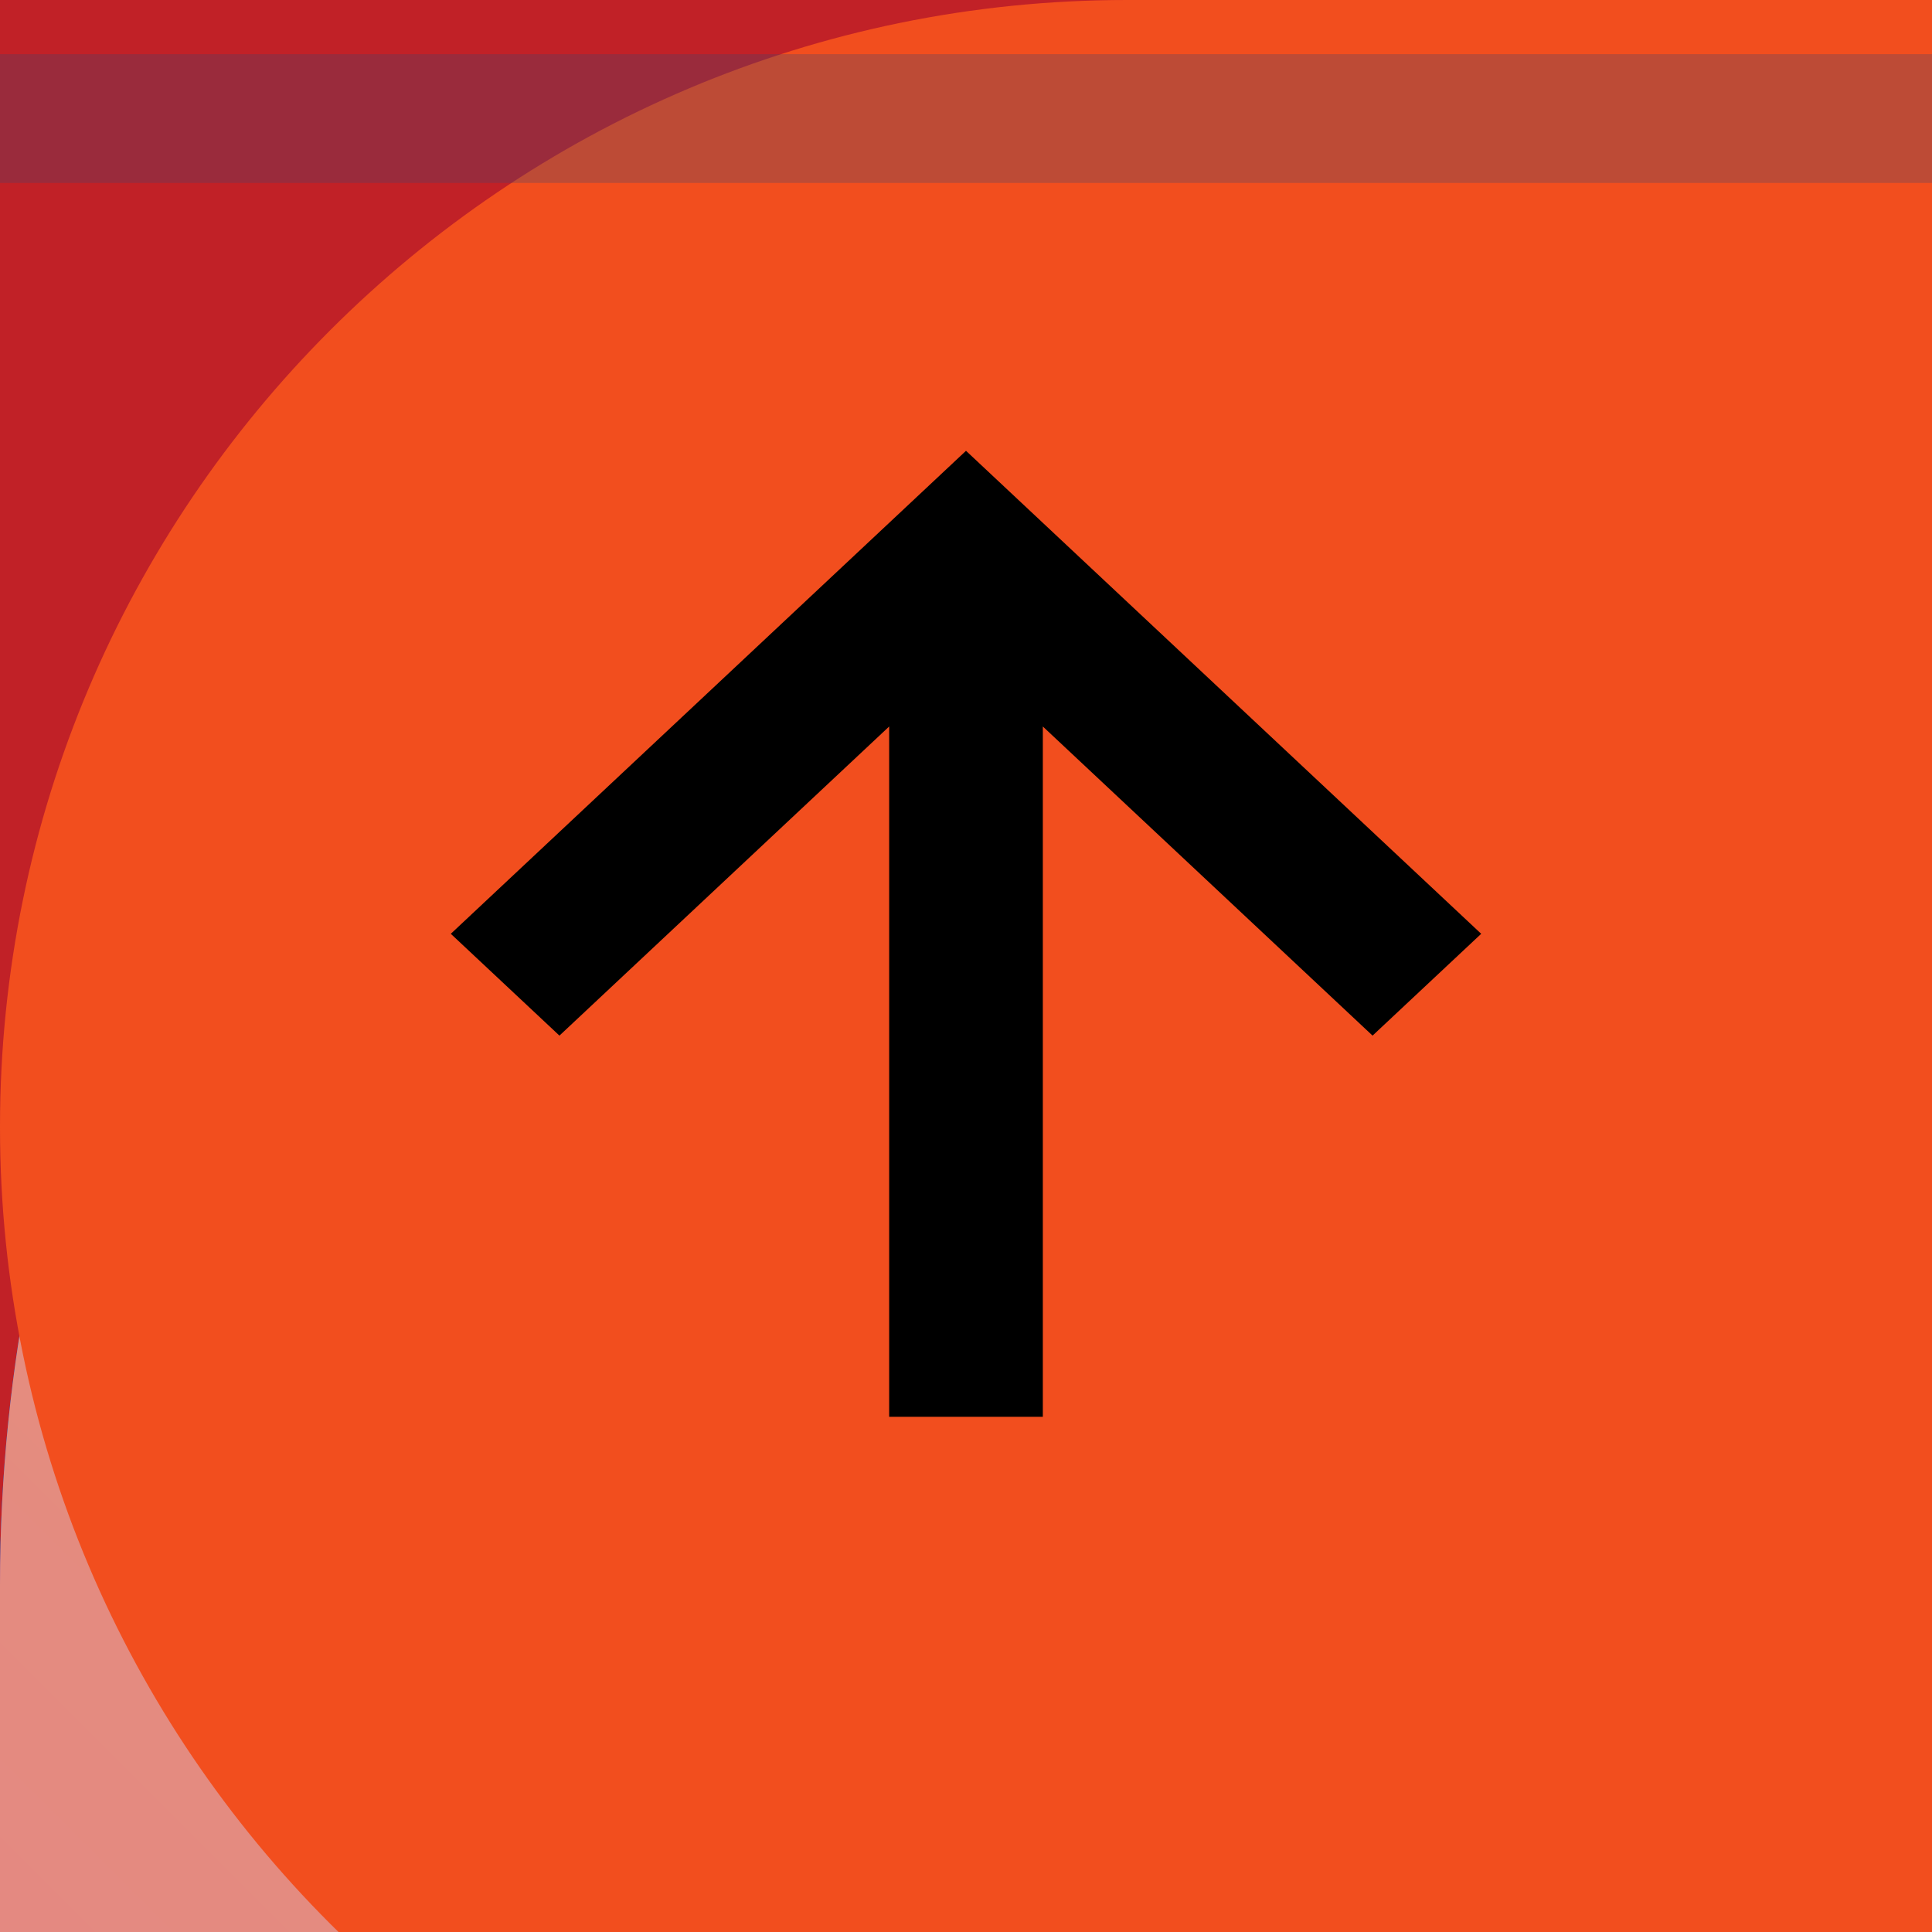 <svg width="30" height="30" viewBox="0 0 30 30" fill="none" xmlns="http://www.w3.org/2000/svg">
<rect x="0" y="0" width="30" height="30" fill="#808080" stroke="none"/>
<!--   social-->
    <g clip-path="url(#clip0_2_5860)" id="GitHub">
        <path d="M15 0.6C7.047 0.6 0.6 7.047 0.6 15C0.6 22.953 7.047 29.4 15 29.4C22.953 29.4 29.4 22.953 29.4 15C29.4 7.047 22.953 0.6 15 0.6ZM11.475 20.969H8.559V11.585H11.475V20.969ZM9.999 10.433C9.078 10.433 8.482 9.78 8.482 8.973C8.482 8.15 9.096 7.517 10.037 7.517C10.977 7.517 11.553 8.15 11.571 8.973C11.571 9.78 10.977 10.433 9.999 10.433ZM22.125 20.969H19.209V15.768C19.209 14.558 18.786 13.736 17.732 13.736C16.926 13.736 16.448 14.292 16.236 14.828C16.158 15.018 16.139 15.288 16.139 15.557V20.967H13.221V14.577C13.221 13.406 13.184 12.426 13.145 11.583H15.678L15.812 12.887H15.87C16.254 12.275 17.195 11.372 18.768 11.372C20.686 11.372 22.125 12.657 22.125 15.42V20.969Z" fill="currentColor" />
    </g>
    <defs>
        <clipPath id="clip0_2_5860">
            <rect width="30" height="30" fill="white" />
        </clipPath>

        <g id="Linkedin">
            <path d="M18.906 4.764L16.37 16.721C16.179 17.564 15.68 17.774 14.972 17.377L11.108 14.53L9.245 16.323C9.038 16.53 8.866 16.702 8.468 16.702L8.746 12.768L15.905 6.299C16.217 6.022 15.838 5.867 15.422 6.145L6.571 11.719L2.76 10.526C1.932 10.267 1.917 9.697 2.933 9.299L17.837 3.557C18.527 3.299 19.131 3.71 18.906 4.764Z" fill="currentColor"/>
            <path fill-rule="evenodd" clip-rule="evenodd" d="M15 0C6.713 0 0 6.713 0 15C0 21.637 4.294 27.244 10.256 29.231C11.006 29.363 11.287 28.913 11.287 28.519C11.287 28.163 11.269 26.981 11.269 25.725C7.5 26.419 6.525 24.806 6.225 23.962C6.056 23.531 5.325 22.2 4.688 21.844C4.162 21.562 3.413 20.869 4.669 20.85C5.85 20.831 6.694 21.938 6.975 22.387C8.325 24.656 10.481 24.019 11.344 23.625C11.475 22.65 11.869 21.994 12.3 21.619C8.963 21.244 5.475 19.95 5.475 14.213C5.475 12.581 6.056 11.231 7.013 10.181C6.862 9.806 6.338 8.269 7.162 6.206C7.162 6.206 8.419 5.812 11.287 7.744C12.488 7.406 13.762 7.237 15.037 7.237C16.312 7.237 17.587 7.406 18.788 7.744C21.656 5.794 22.913 6.206 22.913 6.206C23.738 8.269 23.212 9.806 23.062 10.181C24.019 11.231 24.6 12.562 24.6 14.213C24.6 19.969 21.094 21.244 17.756 21.619C18.3 22.087 18.769 22.988 18.769 24.394C18.769 26.4 18.75 28.012 18.75 28.519C18.75 28.913 19.031 29.381 19.781 29.231C22.759 28.226 25.346 26.312 27.18 23.759C29.013 21.206 29.999 18.143 30 15C30 6.713 23.288 0 15 0Z" fill="currentColor" />
        </g>
    </defs>
    <g id="Telegram" >
        <path d="M15 0C6.72 0 0 6.72 0 15C0 23.28 6.72 30 15 30C23.28 30 30 23.28 30 15C30 6.72 23.28 0 15 0ZM21.96 10.2C21.735 12.57 20.76 18.33 20.265 20.985C20.055 22.11 19.635 22.485 19.245 22.53C18.375 22.605 17.715 21.96 16.875 21.405C15.555 20.535 14.805 19.995 13.53 19.155C12.045 18.18 13.005 17.64 13.86 16.77C14.085 16.545 17.925 13.05 18 12.735C18.01 12.687 18.009 12.638 17.996 12.591C17.983 12.544 17.959 12.501 17.925 12.465C17.835 12.39 17.715 12.42 17.61 12.435C17.475 12.465 15.375 13.86 11.28 16.62C10.68 17.025 10.14 17.235 9.66 17.22C9.12 17.205 8.1 16.92 7.335 16.665C6.39 16.365 5.655 16.2 5.715 15.675C5.745 15.405 6.12 15.135 6.825 14.85C11.205 12.945 14.115 11.685 15.57 11.085C19.74 9.345 20.595 9.045 21.165 9.045C21.285 9.045 21.57 9.075 21.75 9.225C21.9 9.345 21.945 9.51 21.96 9.63C21.945 9.72 21.975 9.99 21.96 10.2Z" fill="currentColor"/>
    </g>

<!--    techStack-->
    <g id="GitHubTech">
    <path fill-rule="evenodd" clip-rule="evenodd" d="M44 0C19.69 0 0 19.69 0 44C0 63.47 12.595 79.915 30.085 85.745C32.285 86.13 33.11 84.81 33.11 83.655C33.11 82.61 33.055 79.145 33.055 75.46C22 77.495 19.14 72.765 18.26 70.29C17.765 69.025 15.62 65.12 13.75 64.075C12.21 63.25 10.01 61.215 13.695 61.16C17.16 61.105 19.635 64.35 20.46 65.67C24.42 72.325 30.745 70.455 33.275 69.3C33.66 66.44 34.815 64.515 36.08 63.415C26.29 62.315 16.06 58.52 16.06 41.69C16.06 36.905 17.765 32.945 20.57 29.865C20.13 28.765 18.59 24.255 21.01 18.205C21.01 18.205 24.695 17.05 33.11 22.715C36.63 21.725 40.37 21.23 44.11 21.23C47.85 21.23 51.59 21.725 55.11 22.715C63.525 16.995 67.21 18.205 67.21 18.205C69.63 24.255 68.09 28.765 67.65 29.865C70.455 32.945 72.16 36.85 72.16 41.69C72.16 58.575 61.875 62.315 52.085 63.415C53.68 64.79 55.055 67.43 55.055 71.555C55.055 77.44 55 82.17 55 83.655C55 84.81 55.825 86.185 58.025 85.745C66.76 82.796 74.35 77.182 79.727 69.694C85.104 62.205 87.997 53.219 88 44C88 19.69 68.31 0 44 0Z" fill="#FFFEFE" />
</g>
    <g id="js">
        <path d="M80.391 0H24.609C11.018 0 0 11.018 0 24.609V80.391C0 93.982 11.018 105 24.609 105H80.391C93.982 105 105 93.982 105 80.391V24.609C105 11.018 93.982 0 80.391 0Z" fill="#F0DB4F"/>
        <path d="M27.608 87.746L35.643 82.883C37.194 85.631 38.604 87.957 41.986 87.957C45.229 87.957 47.273 86.689 47.273 81.755V48.205H57.141V81.895C57.141 92.115 51.15 96.766 42.409 96.766C34.516 96.766 29.934 92.678 27.608 87.745M62.5 86.688L70.534 82.037C72.649 85.49 75.398 88.028 80.261 88.028C84.35 88.028 86.957 85.984 86.957 83.164C86.957 79.781 84.278 78.583 79.768 76.61L77.301 75.552C70.182 72.522 65.46 68.716 65.46 60.681C65.46 53.28 71.099 47.641 79.909 47.641C86.182 47.641 90.693 49.826 93.935 55.535L86.252 60.469C84.56 57.438 82.728 56.24 79.909 56.24C77.019 56.24 75.187 58.073 75.187 60.469C75.187 63.429 77.019 64.627 81.248 66.46L83.715 67.517C92.102 71.112 96.824 74.777 96.824 83.023C96.824 91.904 89.847 96.767 80.473 96.767C71.31 96.767 65.39 92.397 62.5 86.688Z" fill="#323330"/>
    </g>
    <g id="react">
        <path d="M92.906 32.703C91.703 32.289 90.49 31.905 89.269 31.552C89.474 30.711 89.663 29.879 89.831 29.062C92.584 15.648 90.784 4.842 84.636 1.284C78.742 -2.127 69.102 1.43 59.366 9.933C58.406 10.773 57.468 11.637 56.552 12.524C55.939 11.934 55.315 11.356 54.68 10.789C44.477 1.696 34.249 -2.136 28.108 1.432C22.219 4.854 20.475 15.013 22.954 27.725C23.2 28.985 23.479 30.237 23.789 31.482C22.341 31.895 20.944 32.334 19.607 32.802C7.644 36.988 0.005 43.548 0.005 50.353C0.005 57.381 8.206 64.43 20.666 68.704C21.676 69.049 22.695 69.369 23.721 69.663C23.388 71.004 23.092 72.354 22.834 73.711C20.471 86.204 22.316 96.122 28.189 99.522C34.255 103.033 44.437 99.425 54.351 90.727C55.154 90.02 55.941 89.293 56.708 88.546C57.7 89.507 58.719 90.439 59.763 91.343C69.366 99.636 78.85 102.985 84.718 99.576C90.778 96.055 92.748 85.4 90.191 72.436C89.989 71.42 89.763 70.409 89.513 69.405C90.228 69.192 90.93 68.973 91.614 68.746C104.567 64.439 112.995 57.475 112.995 50.353C112.995 43.523 105.109 36.919 92.906 32.703ZM90.096 64.147C89.478 64.353 88.844 64.551 88.198 64.743C86.768 60.2 84.839 55.368 82.477 50.376C84.731 45.504 86.586 40.734 87.976 36.22C89.132 36.556 90.253 36.91 91.335 37.283C101.791 40.896 108.169 46.237 108.169 50.353C108.169 54.737 101.281 60.428 90.096 64.147ZM85.456 73.376C86.587 79.109 86.748 84.292 85.999 88.344C85.326 91.984 83.973 94.412 82.299 95.384C78.739 97.453 71.124 94.764 62.911 87.671C61.94 86.831 60.993 85.963 60.07 85.07C63.254 81.576 66.436 77.513 69.541 73.001C75.004 72.514 80.164 71.719 84.844 70.633C85.069 71.543 85.273 72.457 85.456 73.376ZM38.526 95.026C35.047 96.259 32.276 96.295 30.601 95.325C27.037 93.263 25.555 85.298 27.576 74.615C27.817 73.353 28.092 72.097 28.401 70.85C33.029 71.878 38.152 72.617 43.627 73.062C46.754 77.478 50.028 81.536 53.327 85.089C52.626 85.77 51.908 86.434 51.175 87.079C46.79 90.925 42.397 93.654 38.526 95.026ZM22.228 64.12C16.718 62.23 12.168 59.774 9.049 57.093C6.247 54.685 4.832 52.293 4.832 50.353C4.832 46.224 10.966 40.956 21.196 37.377C22.438 36.943 23.737 36.533 25.086 36.148C26.5 40.764 28.354 45.59 30.593 50.471C28.325 55.423 26.444 60.327 25.016 64.997C24.08 64.728 23.15 64.436 22.228 64.12ZM27.691 26.795C25.568 15.903 26.978 7.687 30.527 5.625C34.307 3.429 42.665 6.56 51.475 14.412C52.05 14.925 52.615 15.448 53.171 15.982C49.888 19.52 46.644 23.548 43.545 27.937C38.231 28.431 33.145 29.225 28.468 30.289C28.18 29.131 27.921 27.966 27.691 26.795V26.795ZM76.43 38.874C75.326 36.959 74.18 35.068 72.994 33.203C76.599 33.66 80.053 34.267 83.297 35.01C82.323 38.143 81.109 41.418 79.681 44.775C78.636 42.787 77.553 40.819 76.43 38.874ZM56.554 19.444C58.781 21.865 61.01 24.568 63.204 27.5C58.755 27.29 54.298 27.289 49.849 27.498C52.044 24.592 54.293 21.893 56.554 19.444ZM36.551 38.907C35.443 40.837 34.379 42.792 33.361 44.771C31.956 41.425 30.753 38.136 29.771 34.958C32.995 34.235 36.433 33.643 40.015 33.194C38.816 35.071 37.661 36.975 36.551 38.907V38.907ZM40.118 67.857C36.417 67.442 32.927 66.881 29.704 66.177C30.702 62.943 31.931 59.583 33.367 56.165C34.389 58.146 35.457 60.103 36.57 62.033C37.715 64.018 38.901 65.962 40.118 67.857ZM56.688 81.603C54.4 79.126 52.118 76.385 49.889 73.437C52.053 73.522 54.258 73.566 56.5 73.566C58.803 73.566 61.08 73.514 63.321 73.414C61.12 76.415 58.899 79.159 56.688 81.603ZM79.726 55.991C81.237 59.446 82.51 62.788 83.52 65.967C80.244 66.717 76.707 67.321 72.98 67.77C74.175 65.87 75.331 63.946 76.449 62C77.586 60.022 78.678 58.018 79.726 55.991ZM72.268 59.579C70.556 62.563 68.749 65.491 66.847 68.357C63.404 68.602 59.953 68.724 56.5 68.722C52.984 68.722 49.563 68.612 46.27 68.397C44.319 65.538 42.477 62.605 40.747 59.606H40.748C39.026 56.623 37.418 53.575 35.926 50.469C37.414 47.362 39.017 44.312 40.733 41.327L40.733 41.327C42.448 38.341 44.275 35.421 46.211 32.573C49.572 32.318 53.017 32.185 56.5 32.185H56.5C59.998 32.185 63.449 32.32 66.808 32.577C68.724 35.419 70.54 38.33 72.252 41.301C73.974 44.28 75.598 47.315 77.123 50.4C75.614 53.517 73.994 56.578 72.268 59.579ZM82.225 5.481C86.009 7.671 87.48 16.503 85.103 28.084C84.951 28.823 84.781 29.576 84.596 30.339C79.907 29.253 74.817 28.445 69.487 27.943C66.383 23.506 63.166 19.472 59.936 15.979C60.782 15.161 61.649 14.363 62.535 13.587C70.877 6.301 78.673 3.425 82.225 5.481ZM56.5 40.226C62.072 40.226 66.59 44.76 66.59 50.353C66.59 55.946 62.072 60.48 56.5 60.48C50.928 60.48 46.41 55.946 46.41 50.353C46.41 44.76 50.928 40.226 56.5 40.226Z" fill="#00D8FF" />
    </g>
    <g id="css">
    <path d="M22.133 101.154L13.71 7.438H106.29L97.856 101.139L59.944 111.562L22.133 101.154Z" fill="#1572B6" />
    <path d="M60 103.597L90.638 95.174L97.845 15.102H60V103.597Z" fill="#33A9DC" />
    <path d="M60 49.054H75.338L76.395 37.284H60V25.79H89.062L88.785 28.872L85.939 60.549H60V49.054Z" fill="white" />
    <path d="M60.071 78.904L60.019 78.919L47.111 75.461L46.286 66.294H34.65L36.274 84.341L60.015 90.879L60.071 90.864V78.904Z" fill="#EBEBEB" />
    <path d="M74.351 60.062L72.956 75.453L60.03 78.912V90.871L83.79 84.341L83.966 82.4L85.98 60.062H74.351Z" fill="white" />
    <path d="M60.041 25.79V37.284H32.044L31.811 34.7L31.282 28.872L31.005 25.79H60.041ZM60 49.054V60.549H47.254L47.021 57.964L46.496 52.137L46.219 49.054H60Z" fill="#EBEBEB" />
    </g>
    <g id="html">
        <path d="M22.133 102.004L13.706 7.5H106.294L97.856 101.989L59.944 112.5L22.133 102.004Z" fill="#E44F26" />
        <path d="M60 104.468L90.638 95.974L97.845 15.229H60V104.468Z" fill="#F1662A" />
        <path d="M60 50.276H44.663L43.605 38.407H60V26.816H30.938L31.215 29.929L34.061 61.867H60V50.276ZM60 80.377L59.947 80.392L47.04 76.909L46.215 67.665H34.579L36.203 85.86L59.947 92.453L60 92.438V80.377Z" fill="#EBEBEB" />
        <path d="M59.959 50.276V61.867H74.231L72.889 76.901L59.959 80.389V92.449L83.722 85.86L83.895 83.903L86.618 53.389L86.903 50.276H59.959ZM59.959 26.816V38.407H87.956L88.189 35.805L88.718 29.929L88.995 26.816H59.959Z" fill="white" />
    </g>
    <g id="npm">
        <path d="M0 105V0H105V105H0Z" fill="#C12127" />
        <path d="M19.688 19.688H85.312V85.312H72.188V32.812H52.5V85.312H19.688V19.688Z" fill="white" />

    <defs>
        <clipPath id="clip0_82142_533">
            <rect width="105" height="105" fill="white" />
        </clipPath>
    </defs>
    </g>
<g id="git">
    <path d="M103.02 47.822L57.176 1.98C54.537 -0.66 50.255 -0.66 47.613 1.98L38.094 11.5L50.17 23.576C52.976 22.628 56.194 23.264 58.431 25.501C60.679 27.753 61.311 30.998 60.339 33.813L71.978 45.452C74.793 44.482 78.042 45.109 80.291 47.362C83.434 50.504 83.434 55.596 80.291 58.74C77.147 61.884 72.055 61.884 68.909 58.74C66.545 56.373 65.961 52.901 67.158 49.989L56.305 39.135L56.303 67.697C57.09 68.086 57.809 68.6 58.431 69.219C61.574 72.361 61.574 77.453 58.431 80.6C55.287 83.742 50.193 83.742 47.053 80.6C43.91 77.453 43.91 72.361 47.053 69.219C47.807 68.466 48.702 67.869 49.687 67.463V38.635C48.7 38.232 47.805 37.635 47.053 36.879C44.672 34.501 44.1 31.007 45.32 28.083L33.415 16.177L1.981 47.61C-0.66 50.252 -0.66 54.535 1.981 57.175L47.826 103.018C50.465 105.658 54.746 105.658 57.389 103.018L103.019 57.388C105.66 54.747 105.66 50.462 103.019 47.822" fill="#DE4C36" />
</g>
<g id="ts">
    <path d="M80.391 0H24.609C11.018 0 0 11.018 0 24.609V80.391C0 93.982 11.018 105 24.609 105H80.391C93.982 105 105 93.982 105 80.391V24.609C105 11.018 93.982 0 80.391 0Z" fill="#007ACC"/>
    <path d="M23.219 52.848L23.186 57.148H36.852V95.981H46.52V57.148H60.186V52.931C60.186 50.598 60.136 48.648 60.069 48.598C60.019 48.532 51.703 48.498 41.619 48.515L23.269 48.565L23.219 52.848ZM84.725 48.443C87.391 49.11 89.425 50.293 91.291 52.226C92.258 53.26 93.691 55.143 93.808 55.593C93.841 55.726 89.275 58.793 86.508 60.51C86.408 60.576 86.008 60.143 85.558 59.476C84.208 57.51 82.791 56.659 80.624 56.51C77.441 56.293 75.391 57.96 75.408 60.743C75.408 61.559 75.525 62.043 75.858 62.71C76.558 64.159 77.858 65.026 81.941 66.793C89.458 70.026 92.674 72.16 94.675 75.193C96.908 78.576 97.408 83.976 95.891 87.993C94.225 92.359 90.091 95.326 84.274 96.31C82.475 96.626 78.208 96.576 76.275 96.226C72.058 95.476 68.058 93.393 65.591 90.66C64.625 89.593 62.741 86.81 62.858 86.609C62.908 86.543 63.341 86.276 63.824 85.993C64.291 85.726 66.058 84.71 67.725 83.743L70.741 81.993L71.375 82.926C72.258 84.276 74.191 86.126 75.358 86.743C78.708 88.51 83.308 88.26 85.575 86.226C86.541 85.343 86.941 84.426 86.941 83.076C86.941 81.859 86.791 81.326 86.158 80.409C85.341 79.243 83.675 78.26 78.941 76.21C73.525 73.876 71.191 72.426 69.058 70.126C67.825 68.793 66.658 66.659 66.175 64.876C65.775 63.393 65.675 59.676 65.991 58.176C67.108 52.943 71.058 49.293 76.758 48.209C78.608 47.859 82.908 47.993 84.725 48.443Z" fill="white"/>
</g>
    <g id="vite">
        <path d="M80.391 0H24.609C11.018 0 0 11.018 0 24.609V80.391C0 93.982 11.018 105 24.609 105H80.391C93.982 105 105 93.982 105 80.391V24.609C105 11.018 93.982 0 80.391 0Z" fill="#27282b" />
        <path d="M93.142 23.626L54.656 92.445C53.861 93.866 51.82 93.874 51.013 92.46L11.764 23.632C10.886 22.091 12.203 20.225 13.949 20.537L52.476 27.424C52.722 27.468 52.974 27.467 53.219 27.422L90.941 20.547C92.681 20.23 94.004 22.082 93.142 23.626Z" fill="url(#paint0_linear_19506_30)" />
        <path d="M70.829 11.505L42.348 17.085C42.121 17.13 41.914 17.249 41.762 17.423C41.609 17.598 41.519 17.818 41.505 18.05L39.753 47.639C39.744 47.801 39.772 47.963 39.836 48.113C39.9 48.262 39.998 48.394 40.122 48.499C40.246 48.604 40.393 48.679 40.551 48.717C40.709 48.755 40.874 48.756 41.032 48.72L48.962 46.89C49.703 46.719 50.374 47.372 50.222 48.118L47.866 59.654C47.707 60.431 48.436 61.094 49.194 60.864L54.092 59.376C54.851 59.146 55.581 59.811 55.42 60.589L51.676 78.709C51.442 79.843 52.95 80.461 53.578 79.489L53.998 78.84L77.206 32.525C77.595 31.75 76.924 30.866 76.073 31.029L67.911 32.605C67.144 32.753 66.491 32.038 66.707 31.288L72.035 12.821C72.251 12.069 71.597 11.355 70.829 11.505Z" fill="url(#paint1_linear_19506_30)" />
        <linearGradient id="paint0_linear_19506_30" x1="10.806" y1="18.078" x2="58.704" y2="83.128" gradientUnits="userSpaceOnUse">
            <stop stop-color="#41D1FF" />
            <stop offset="1" stop-color="#BD34FE" />
        </linearGradient>
        <linearGradient id="paint1_linear_19506_30" x1="50.265" y1="13.02" x2="58.93" y2="72.458" gradientUnits="userSpaceOnUse">
            <stop stop-color="#FFEA83" />
            <stop offset="0.083" stop-color="#FFDD35" />
            <stop offset="1" stop-color="#FFA800" />
        </linearGradient>
        <clipPath id="clip0_19506_30">
            <rect width="105" height="105" fill="white" />
        </clipPath>
    </g>
<g id="redux">
    <path d="M80.391 0H24.609C11.018 0 0 11.018 0 24.609V80.391C0 93.982 11.018 105 24.609 105H80.391C93.982 105 105 93.982 105 80.391V24.609C105 11.018 93.982 0 80.391 0Z" fill="#764ABC" />
    <path d="M68.323 67.921C71.351 67.608 73.647 64.998 73.543 61.867C73.439 58.735 70.829 56.23 67.697 56.23H67.488C64.252 56.334 61.747 59.048 61.851 62.284C61.956 63.85 62.582 65.207 63.521 66.147C59.972 73.141 54.544 78.256 46.402 82.536C40.869 85.459 35.128 86.502 29.387 85.772C24.689 85.146 21.036 83.058 18.739 79.613C15.399 74.498 15.085 68.965 17.904 63.433C19.887 59.466 23.019 56.543 25.002 55.081C24.585 53.725 23.959 51.428 23.645 49.758C8.509 60.719 10.075 75.542 14.668 82.536C18.113 87.755 25.107 90.991 32.831 90.991C34.919 90.991 37.007 90.782 39.094 90.26C52.456 87.651 62.582 79.717 68.323 67.921Z" fill="white" />
    <path d="M86.695 54.977C78.762 45.687 67.071 40.572 53.709 40.572H52.039C51.099 38.693 49.116 37.44 46.924 37.44H46.715C43.479 37.544 40.974 40.258 41.078 43.495C41.183 46.626 43.792 49.131 46.924 49.131H47.133C49.429 49.027 51.413 47.566 52.248 45.582H54.127C62.06 45.582 69.576 47.879 76.361 52.367C81.581 55.812 85.339 60.301 87.426 65.729C89.201 70.113 89.097 74.393 87.218 78.047C84.295 83.58 79.389 86.607 72.916 86.607C68.741 86.607 64.774 85.354 62.686 84.415C61.538 85.459 59.45 87.129 57.989 88.172C62.477 90.26 67.071 91.409 71.455 91.409C81.476 91.409 88.888 85.876 91.706 80.344C94.734 74.289 94.525 63.85 86.695 54.977Z" fill="white" />
    <path d="M33.666 69.696C33.771 72.828 36.38 75.333 39.512 75.333H39.721C42.957 75.228 45.462 72.514 45.358 69.278C45.254 66.147 42.644 63.642 39.512 63.642H39.303C39.095 63.642 38.782 63.642 38.573 63.746C34.293 56.648 32.518 48.923 33.145 40.572C33.562 34.309 35.65 28.88 39.304 24.391C42.331 20.529 48.176 18.65 52.143 18.546C63.208 18.337 67.906 32.116 68.219 37.649C69.576 37.962 71.873 38.693 73.439 39.215C72.186 22.304 61.747 13.535 51.726 13.535C42.331 13.535 33.666 20.32 30.221 30.342C25.42 43.703 28.551 56.543 34.397 66.669C33.875 67.399 33.562 68.548 33.666 69.696Z" fill="white" />
</g>
    <g id="styled">
        <path d="M80.391 0H24.609C11.018 0 0 11.018 0 24.609V80.391C0 93.982 11.018 105 24.609 105H80.391C93.982 105 105 93.982 105 80.391V24.609C105 11.018 93.982 0 80.391 0Z" fill="url(#paint0_linear_19508_42)" />
        <path d="M4.711 52.943L25.344 61.303V67.156L0.919 55.839V52.405L4.711 52.943ZM25.344 46.075L4.741 54.555L0.92 54.973V51.51L25.344 40.223L25.344 46.075ZM99 54.137L77.77 45.866V40.163L103.27 51.45V54.943L99 54.137ZM77.77 61.422L99.06 52.972L103.27 52.345V55.809L77.77 67.126V61.422Z" fill="white" />
        <path fill-rule="evenodd" clip-rule="evenodd" d="M72.219 25.06C72.101 26.933 71.257 28.889 71.492 30.709C72.966 33.315 76.21 33.731 78.885 33.91C80.739 34.241 80.716 33.014 80.592 31.634L80.614 25.021C77.816 25.031 75.016 24.994 72.219 25.06ZM50.152 30.298C45.596 31.071 40.978 33.248 37.188 35.869C34.137 38.244 39.806 40.545 41.863 40.929C46.002 40.98 49.672 38.188 52.391 35.291C53.279 34.073 54.387 32.208 53.272 30.796C52.42 30.058 51.182 30.236 50.152 30.298ZM59.847 36.924C56.101 37.638 52.537 39.182 49.383 41.331C47.071 42.057 45.166 44.596 48.031 45.868C51.039 48.265 54.526 47.678 57.296 46.059C59.834 44.551 62.574 42.69 63.748 39.851C64.857 36.741 61.996 36.626 59.847 36.924ZM70.474 48.976C69.776 51.89 66.842 53.215 65.281 55.523C64.004 57.207 64.596 59.191 66.049 60.517C66.756 61.984 67.996 62.804 69.327 61.53C72.752 59.201 73.7 54.664 73.557 50.734C73.811 49.111 71.948 50.578 70.474 48.976ZM57.438 54.449C52.889 55.227 48.339 57.444 44.547 60.06C41.603 62.431 47.148 64.645 49.221 64.997C53.436 65.003 57.196 62.286 59.861 59.201C60.788 57.976 61.912 55.597 60.076 54.623C59.256 54.275 58.303 54.377 57.438 54.449Z" fill="#B956A6" />
        <path fill-rule="evenodd" clip-rule="evenodd" d="M37.188 35.869C33.689 37.269 30.314 38.969 26.981 40.749C26.362 43.052 26.859 45.904 26.698 48.429C26.686 58.813 26.692 69.197 26.69 79.58H34.409C35.968 78.113 37.92 77.038 39.613 75.706C46.132 71.03 52.649 66.337 59.16 61.675C59.639 61.89 59.332 58.857 58.281 60.964C55.791 63.307 52.486 65.234 48.988 65.046C47.003 64.393 43.803 63.285 43.782 60.852C45.18 59.207 41.204 61.714 40.117 62.073C36.58 63.771 33.127 65.667 29.584 67.333C30.435 66.419 32.028 65.566 33.158 64.659C41.227 58.866 49.294 53.052 57.382 47.264C58.938 46.172 60.441 44.98 62.044 43.959C62.191 44.525 62.466 41.255 61.273 43.268C58.841 45.678 55.562 47.472 52.103 47.497C50.158 46.906 46.014 45.494 46.937 42.982C47.387 42.101 42.758 44.861 44.803 43.305C46.98 41.714 49.174 40.152 51.367 38.578C52.475 38.494 52.239 34.379 50.734 37.034C48.205 39.256 44.883 41.288 41.4 40.806C39.444 40.243 37.097 39.153 36.385 37.107C36.15 36.615 37.703 35.85 37.188 35.869ZM51.682 38.41C52.034 38.207 51.488 38.964 51.682 38.41Z" fill="#FCCC44" />
        <path fill-rule="evenodd" clip-rule="evenodd" d="M73.787 33.12C72.695 38.336 71.501 43.794 70.474 48.975C73.424 52.693 73.71 46.627 74.226 44.912C75.059 41.327 76.047 38.62 76.152 34.908C76.373 33.641 74.884 32.874 73.787 33.12ZM77.171 37.21C77.305 37.31 77.079 37.744 77.171 37.21ZM73.73 48.905C73.872 49.211 73.872 48.599 73.73 48.905Z" fill="#62777F" />
        <path fill-rule="evenodd" clip-rule="evenodd" d="M75.721 33.711C76.642 38.88 73.593 45.159 72.596 50.032C74.86 48.366 76.609 40.807 77.056 37.848C77.172 37.51 77.314 36.658 77.344 36.628C77.487 35.91 78.813 34.693 78.885 33.91C79.657 33.365 75.091 33.278 75.721 33.711ZM73.844 48.905C73.702 49.211 73.702 48.599 73.844 48.905Z" fill="#4E5E67" />
        <path fill-rule="evenodd" clip-rule="evenodd" d="M37.264 35.956C35.988 37.234 36.467 36.921 37.417 35.859L37.264 35.956ZM51.07 36.588C49.592 38.81 44.26 40.668 43.588 40.812C46.795 40.211 49.785 38.216 51.889 35.879C51.555 36.028 51.356 36.378 51.07 36.588ZM36.387 37.31C37.184 39.226 40.082 40.499 41.49 40.796C39.568 40.177 37.305 39.078 36.387 37.31ZM51.567 38.418C51.165 38.893 49.732 39.603 48.976 40.301C47.356 41.496 45.679 42.607 44.077 43.832C45.097 43.788 48.087 41.555 46.554 43.821C47.853 46.056 50.68 47.61 53.258 47.468C56.662 46.933 59.802 45.051 62.058 42.434C59.319 45.144 55.697 47.695 51.69 47.344C49.75 46.896 44.45 44.158 47.995 42.239C49.245 41.211 51.401 40.672 51.645 38.865C51.594 38.64 52.014 38.419 51.567 38.418ZM41.863 40.929C43.153 41.098 43.153 40.761 41.863 40.929ZM61.962 44.016C56.844 47.582 51.8 51.287 46.726 54.917C40.975 59.033 35.25 63.163 29.501 67.275C31.662 66.547 33.828 65.123 35.975 64.14C38.932 62.576 42.05 61.34 44.817 59.44C50.288 56.219 56.074 53.151 60.282 48.224C61.2 47.147 62.121 45.413 62.162 44.247C62.029 44.284 62.13 43.781 61.962 44.016ZM44.547 60.06C43.626 61.101 43.252 61.844 44.208 60.521C44.191 60.674 44.983 59.7 44.547 60.06ZM58.556 60.558C56.131 63.116 52.543 64.96 49.177 65.085C53.069 65.113 56.579 62.803 59.216 60.078C59.043 59.869 58.692 60.565 58.556 60.558ZM59.297 61.362C51.148 67.294 42.717 73.448 34.541 79.359C35.828 79.763 38.633 79.953 39.913 78.303C42.637 76.424 45.699 75.042 48.431 73.137C52.388 70.57 56.624 67.764 58.872 63.448C58.979 62.87 59.774 61.829 59.297 61.362ZM43.788 61.738C44.166 63.335 48.894 65.167 48.381 64.816C46.638 64.205 44.909 63.253 43.788 61.738Z" fill="#DC9624" />
        <defs>
            <linearGradient id="paint0_linear_19508_42" x1="0" y1="105" x2="105" y2="0" gradientUnits="userSpaceOnUse">
                <stop stop-color="#DB7093" />
                <stop offset="1" stop-color="#F3B661" />
            </linearGradient>
        </defs>
    </g>
    <g id="figma">
        <path d="M17.5 105C27.16 105 35 97.16 35 87.5V70H17.5C7.84 70 0 77.84 0 87.5C0 97.16 7.84 105 17.5 105Z" fill="#0ACF83" />
        <path d="M0 52.5C0 42.84 7.84 35 17.5 35H35V70H17.5C7.84 70 0 62.16 0 52.5Z" fill="#A259FF" />
        <path d="M0 17.5C0 7.84 7.84 0 17.5 0H35V35H17.5C7.84 35 0 27.16 0 17.5Z" fill="#F24E1E" />
        <path d="M35 0H52.5C62.16 0 70 7.84 70 17.5C70 27.16 62.16 35 52.5 35H35V0Z" fill="#FF7262" />
        <path d="M70 52.5C70 62.16 62.16 70 52.5 70C42.84 70 35 62.16 35 52.5C35 42.84 42.84 35 52.5 35C62.16 35 70 42.84 70 52.5Z" fill="#1ABCFE" />

    </g>


<!--    Mail-->
    <g id="mailMe" >
        <path  d="M 75.546 78.738 H 14.455 C 6.484 78.738 0 72.254 0 64.283 V 25.716 c 0 -7.97 6.485 -14.455 14.455 -14.455 h 61.091 c 7.97 0 14.454 6.485 14.454 14.455 v 38.567 C 90 72.254 83.516 78.738 75.546 78.738 z M 14.455 15.488 c -5.64 0 -10.228 4.588 -10.228 10.228 v 38.567 c 0 5.64 4.588 10.229 10.228 10.229 h 61.091 c 5.64 0 10.228 -4.589 10.228 -10.229 V 25.716 c 0 -5.64 -4.588 -10.228 -10.228 -10.228 H 14.455 z" style="stroke: none; stroke-width: 1; stroke-dasharray: none; stroke-linecap: butt; stroke-linejoin: miter; stroke-miterlimit: 10;  fill-rule: nonzero; opacity: 1;" transform=" matrix(1 0 0 1 0 0) " stroke-linecap="round" />
        <path  d="M 11.044 25.917 C 21.848 36.445 32.652 46.972 43.456 57.5 c 2.014 1.962 5.105 -1.122 3.088 -3.088 C 35.74 43.885 24.936 33.357 14.132 22.83 C 12.118 20.867 9.027 23.952 11.044 25.917 L 11.044 25.917 z" style="stroke: none; stroke-width: 1; stroke-dasharray: none; stroke-linecap: butt; stroke-linejoin: miter; stroke-miterlimit: 10;  fill-rule: nonzero; opacity: 1;" transform=" matrix(1 0 0 1 0 0) " stroke-linecap="round" />
        <path  d="M 46.544 57.5 c 10.804 -10.527 21.608 -21.055 32.412 -31.582 c 2.016 -1.965 -1.073 -5.051 -3.088 -3.088 C 65.064 33.357 54.26 43.885 43.456 54.412 C 41.44 56.377 44.529 59.463 46.544 57.5 L 46.544 57.5 z" style="stroke: none; stroke-width: 1; stroke-dasharray: none; stroke-linecap: butt; stroke-linejoin: miter; stroke-miterlimit: 10;  fill-rule: nonzero; opacity: 1;" transform=" matrix(1 0 0 1 0 0) " stroke-linecap="round" />
        <path  d="M 78.837 64.952 c -7.189 -6.818 -14.379 -13.635 -21.568 -20.453 c -2.039 -1.933 -5.132 1.149 -3.088 3.088 c 7.189 6.818 14.379 13.635 21.568 20.453 C 77.788 69.973 80.881 66.89 78.837 64.952 L 78.837 64.952 z" style="stroke: none; stroke-width: 1; stroke-dasharray: none; stroke-linecap: butt; stroke-linejoin: miter; stroke-miterlimit: 10;  fill-rule: nonzero; opacity: 1;" transform=" matrix(1 0 0 1 0 0) " stroke-linecap="round" />
        <path  d="M 14.446 68.039 c 7.189 -6.818 14.379 -13.635 21.568 -20.453 c 2.043 -1.938 -1.048 -5.022 -3.088 -3.088 c -7.189 6.818 -14.379 13.635 -21.568 20.453 C 9.315 66.889 12.406 69.974 14.446 68.039 L 14.446 68.039 z" style="stroke: none; stroke-width: 1; stroke-dasharray: none; stroke-linecap: butt; stroke-linejoin: miter; stroke-miterlimit: 10;  fill-rule: nonzero; opacity: 1;" transform=" matrix(1 0 0 1 0 0) " stroke-linecap="round" />
    </g>
<!--line-->
    <g id="line">
        <path opacity="0.3" d="M1 1.841H1210" stroke="#42446E" stroke-width="2" stroke-linecap="square" />
    </g>
<!--    Logo-->
    <g id="logo">
        <path fill-rule="evenodd" clip-rule="evenodd" d="M5.204 0C2.329 0 0 2.416 0 5.398V33.505C0 36.488 2.329 38.903 5.204 38.903H19.582L17.671 44.442H14.286C13.575 44.442 12.894 44.735 12.392 45.256C11.889 45.777 11.607 46.484 11.607 47.221C11.607 47.958 11.889 48.665 12.392 49.186C12.894 49.707 13.575 50 14.286 50H35.714C36.425 50 37.106 49.707 37.608 49.186C38.111 48.665 38.393 47.958 38.393 47.221C38.393 46.484 38.111 45.777 37.608 45.256C37.106 44.735 36.425 44.442 35.714 44.442H32.329L30.418 38.903H44.796C47.671 38.903 50 36.488 50 33.505V5.398C50 2.416 47.671 0 44.796 0H5.204ZM28.525 8.481C29.199 8.713 29.756 9.214 30.074 9.873C30.392 10.531 30.445 11.294 30.221 11.993L24.864 28.666C24.753 29.013 24.577 29.333 24.347 29.609C24.116 29.885 23.836 30.111 23.521 30.274C23.206 30.438 22.864 30.535 22.512 30.561C22.162 30.587 21.809 30.541 21.475 30.426C21.141 30.311 20.832 30.128 20.566 29.889C20.3 29.65 20.082 29.359 19.925 29.032C19.767 28.706 19.673 28.351 19.648 27.986C19.623 27.622 19.667 27.256 19.779 26.91L25.136 10.237C25.247 9.89 25.423 9.57 25.654 9.294C25.885 9.018 26.166 8.792 26.481 8.629C26.796 8.466 27.139 8.369 27.491 8.343C27.842 8.318 28.191 8.365 28.525 8.481ZM17.814 16.928C18.094 16.695 18.326 16.406 18.496 16.078C18.667 15.75 18.771 15.39 18.805 15.019C18.838 14.648 18.799 14.274 18.69 13.919C18.581 13.564 18.404 13.235 18.171 12.952C17.937 12.67 17.651 12.438 17.329 12.273C17.008 12.107 16.657 12.01 16.299 11.988C15.94 11.965 15.581 12.018 15.243 12.142C14.904 12.267 14.593 12.46 14.329 12.712L8.079 18.27C7.783 18.533 7.547 18.859 7.385 19.227C7.224 19.594 7.142 19.994 7.145 20.398C7.147 20.802 7.235 21.2 7.401 21.565C7.567 21.93 7.808 22.253 8.107 22.512L13.464 27.143C14.012 27.594 14.708 27.805 15.404 27.731C16.099 27.656 16.739 27.303 17.187 26.745C17.635 26.188 17.854 25.471 17.799 24.748C17.744 24.025 17.419 23.353 16.893 22.875L13.971 20.348L17.814 16.928ZM36.536 13.612C36.267 13.368 35.954 13.183 35.615 13.066C35.276 12.95 34.918 12.905 34.562 12.934C34.206 12.963 33.859 13.066 33.541 13.236C33.224 13.406 32.943 13.64 32.714 13.925C32.486 14.21 32.314 14.539 32.21 14.893C32.106 15.248 32.071 15.62 32.108 15.989C32.144 16.357 32.252 16.715 32.423 17.039C32.595 17.364 32.827 17.65 33.107 17.881L36.029 20.408L32.186 23.827C31.906 24.061 31.674 24.35 31.504 24.678C31.333 25.006 31.229 25.366 31.195 25.737C31.162 26.108 31.201 26.482 31.31 26.837C31.419 27.192 31.596 27.521 31.829 27.803C32.063 28.086 32.349 28.317 32.671 28.483C32.992 28.649 33.343 28.746 33.701 28.768C34.06 28.791 34.419 28.738 34.757 28.613C35.096 28.489 35.407 28.295 35.671 28.044L41.921 22.486C42.217 22.223 42.453 21.896 42.615 21.529C42.776 21.161 42.858 20.762 42.855 20.358C42.853 19.954 42.765 19.556 42.599 19.191C42.433 18.826 42.192 18.503 41.893 18.244L36.536 13.612Z"/>
    </g>
    <g id="goTop">
        <path d="M13.807 11.281V22H16.193V11.281L21.313 16.081L23 14.5L15 7L7 14.5L8.687 16.081L13.807 11.281Z" fill="currentColor" />
    </g>
</svg>